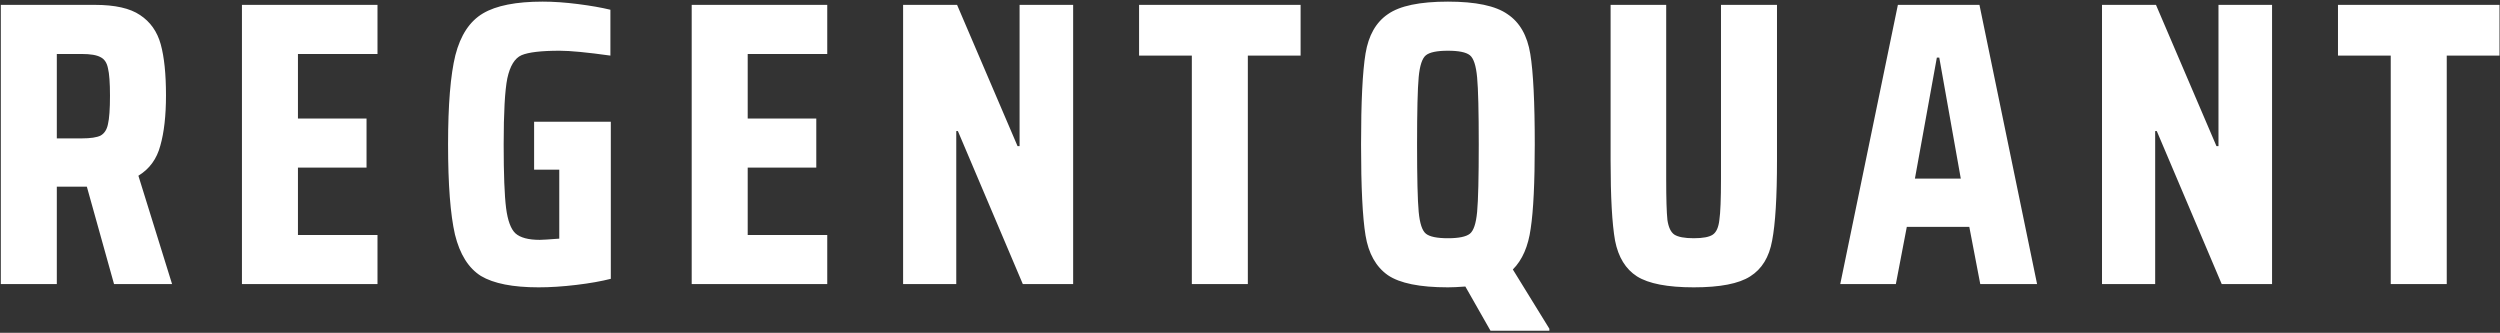 <svg width="616" height="82" viewBox="0 0 616 82" fill="none" xmlns="http://www.w3.org/2000/svg">
<rect x="0" y="0" width="616" height="82" fill="#333333" stroke="none"/>
<path d="M28.1 70L21.4 46H14V70H0.2V1.2H23.4C28.333 1.2 32.033 2.033 34.5 3.7C37.033 5.367 38.733 7.767 39.6 10.9C40.467 14.033 40.9 18.233 40.9 23.5C40.9 28.5 40.433 32.633 39.5 35.9C38.633 39.167 36.833 41.633 34.1 43.3L42.4 70H28.1ZM20.1 34.1C22.3 34.1 23.867 33.867 24.8 33.4C25.733 32.867 26.333 31.933 26.6 30.6C26.933 29.2 27.1 26.867 27.1 23.6C27.1 20.4 26.933 18.133 26.6 16.8C26.333 15.467 25.733 14.567 24.8 14.1C23.867 13.567 22.3 13.3 20.1 13.3H14V34.1H20.1ZM59.614 70V1.2H93.014V13.3H73.414V29.2H90.314V41.3H73.414V57.9H93.014V70H59.614ZM131.604 41.8V30H150.504V68.7C148.171 69.3 145.337 69.8 142.004 70.2C138.671 70.6 135.571 70.8 132.704 70.8C126.371 70.8 121.637 69.867 118.504 68C115.437 66.067 113.304 62.667 112.104 57.8C110.971 52.867 110.404 45.467 110.404 35.6C110.404 25.8 111.004 18.467 112.204 13.6C113.471 8.667 115.737 5.233 119.004 3.3C122.271 1.367 127.171 0.4 133.704 0.4C136.371 0.4 139.271 0.6 142.404 1C145.537 1.4 148.204 1.867 150.404 2.4V13.7C144.671 12.9 140.504 12.5 137.904 12.5C133.371 12.5 130.237 12.867 128.504 13.6C126.837 14.333 125.671 16.233 125.004 19.3C124.404 22.3 124.104 27.733 124.104 35.6C124.104 42.933 124.304 48.167 124.704 51.3C125.104 54.367 125.871 56.433 127.004 57.5C128.204 58.567 130.204 59.1 133.004 59.1C133.604 59.1 135.204 59 137.804 58.8V41.8H131.604ZM170.434 70V1.2H203.834V13.3H184.234V29.2H201.134V41.3H184.234V57.9H203.834V70H170.434ZM252.024 70L236.024 32.3H235.624V70H222.524V1.2H235.824L250.724 36H251.224V1.2H264.424V70H252.024ZM293.668 70V13.7H280.668V1.2H320.468V13.7H307.468V70H293.668ZM361.065 70.6C359.332 70.733 357.898 70.8 356.765 70.8C349.832 70.8 344.898 69.8 341.965 67.8C339.032 65.733 337.198 62.467 336.465 58C335.732 53.533 335.365 46.067 335.365 35.6C335.365 25.133 335.732 17.667 336.465 13.2C337.198 8.733 339.032 5.5 341.965 3.5C344.898 1.433 349.832 0.4 356.765 0.4C363.632 0.4 368.532 1.433 371.465 3.5C374.465 5.5 376.332 8.767 377.065 13.3C377.798 17.767 378.165 25.2 378.165 35.6C378.165 45 377.832 51.9 377.165 56.3C376.565 60.7 375.098 64.067 372.765 66.4L381.765 81V81.5H367.265L361.065 70.6ZM356.765 58.7C359.432 58.7 361.232 58.333 362.165 57.6C363.098 56.867 363.698 55.067 363.965 52.2C364.232 49.267 364.365 43.733 364.365 35.6C364.365 27.467 364.232 21.967 363.965 19.1C363.698 16.167 363.098 14.333 362.165 13.6C361.232 12.867 359.432 12.5 356.765 12.5C354.098 12.5 352.298 12.867 351.365 13.6C350.432 14.333 349.832 16.133 349.565 19C349.298 21.867 349.165 27.4 349.165 35.6C349.165 43.8 349.298 49.333 349.565 52.2C349.832 55.067 350.432 56.867 351.365 57.6C352.298 58.333 354.098 58.7 356.765 58.7ZM437.851 1.2V39.5C437.851 48.567 437.451 55.167 436.651 59.3C435.917 63.367 434.117 66.3 431.251 68.1C428.451 69.9 423.817 70.8 417.351 70.8C410.884 70.8 406.217 69.9 403.351 68.1C400.551 66.3 398.751 63.367 397.951 59.3C397.217 55.167 396.851 48.567 396.851 39.5V1.2H410.551V44.1C410.551 48.967 410.651 52.333 410.851 54.2C411.117 56 411.684 57.2 412.551 57.8C413.484 58.4 415.084 58.7 417.351 58.7C419.617 58.7 421.184 58.4 422.051 57.8C422.917 57.2 423.451 56 423.651 54.2C423.917 52.4 424.051 49.033 424.051 44.1V1.2H437.851ZM487.937 70L485.237 55.9H469.837L467.137 70H453.437L467.637 1.2H487.737L501.937 70H487.937ZM477.837 14.2H477.237L471.837 44H483.137L477.837 14.2ZM547.434 70L531.434 32.3H531.034V70H517.934V1.2H531.234L546.134 36H546.634V1.2H559.834V70H547.434ZM589.078 70V13.7H576.078V1.2H615.878V13.7H602.878V70H589.078Z" fill="white"/>
</svg>

